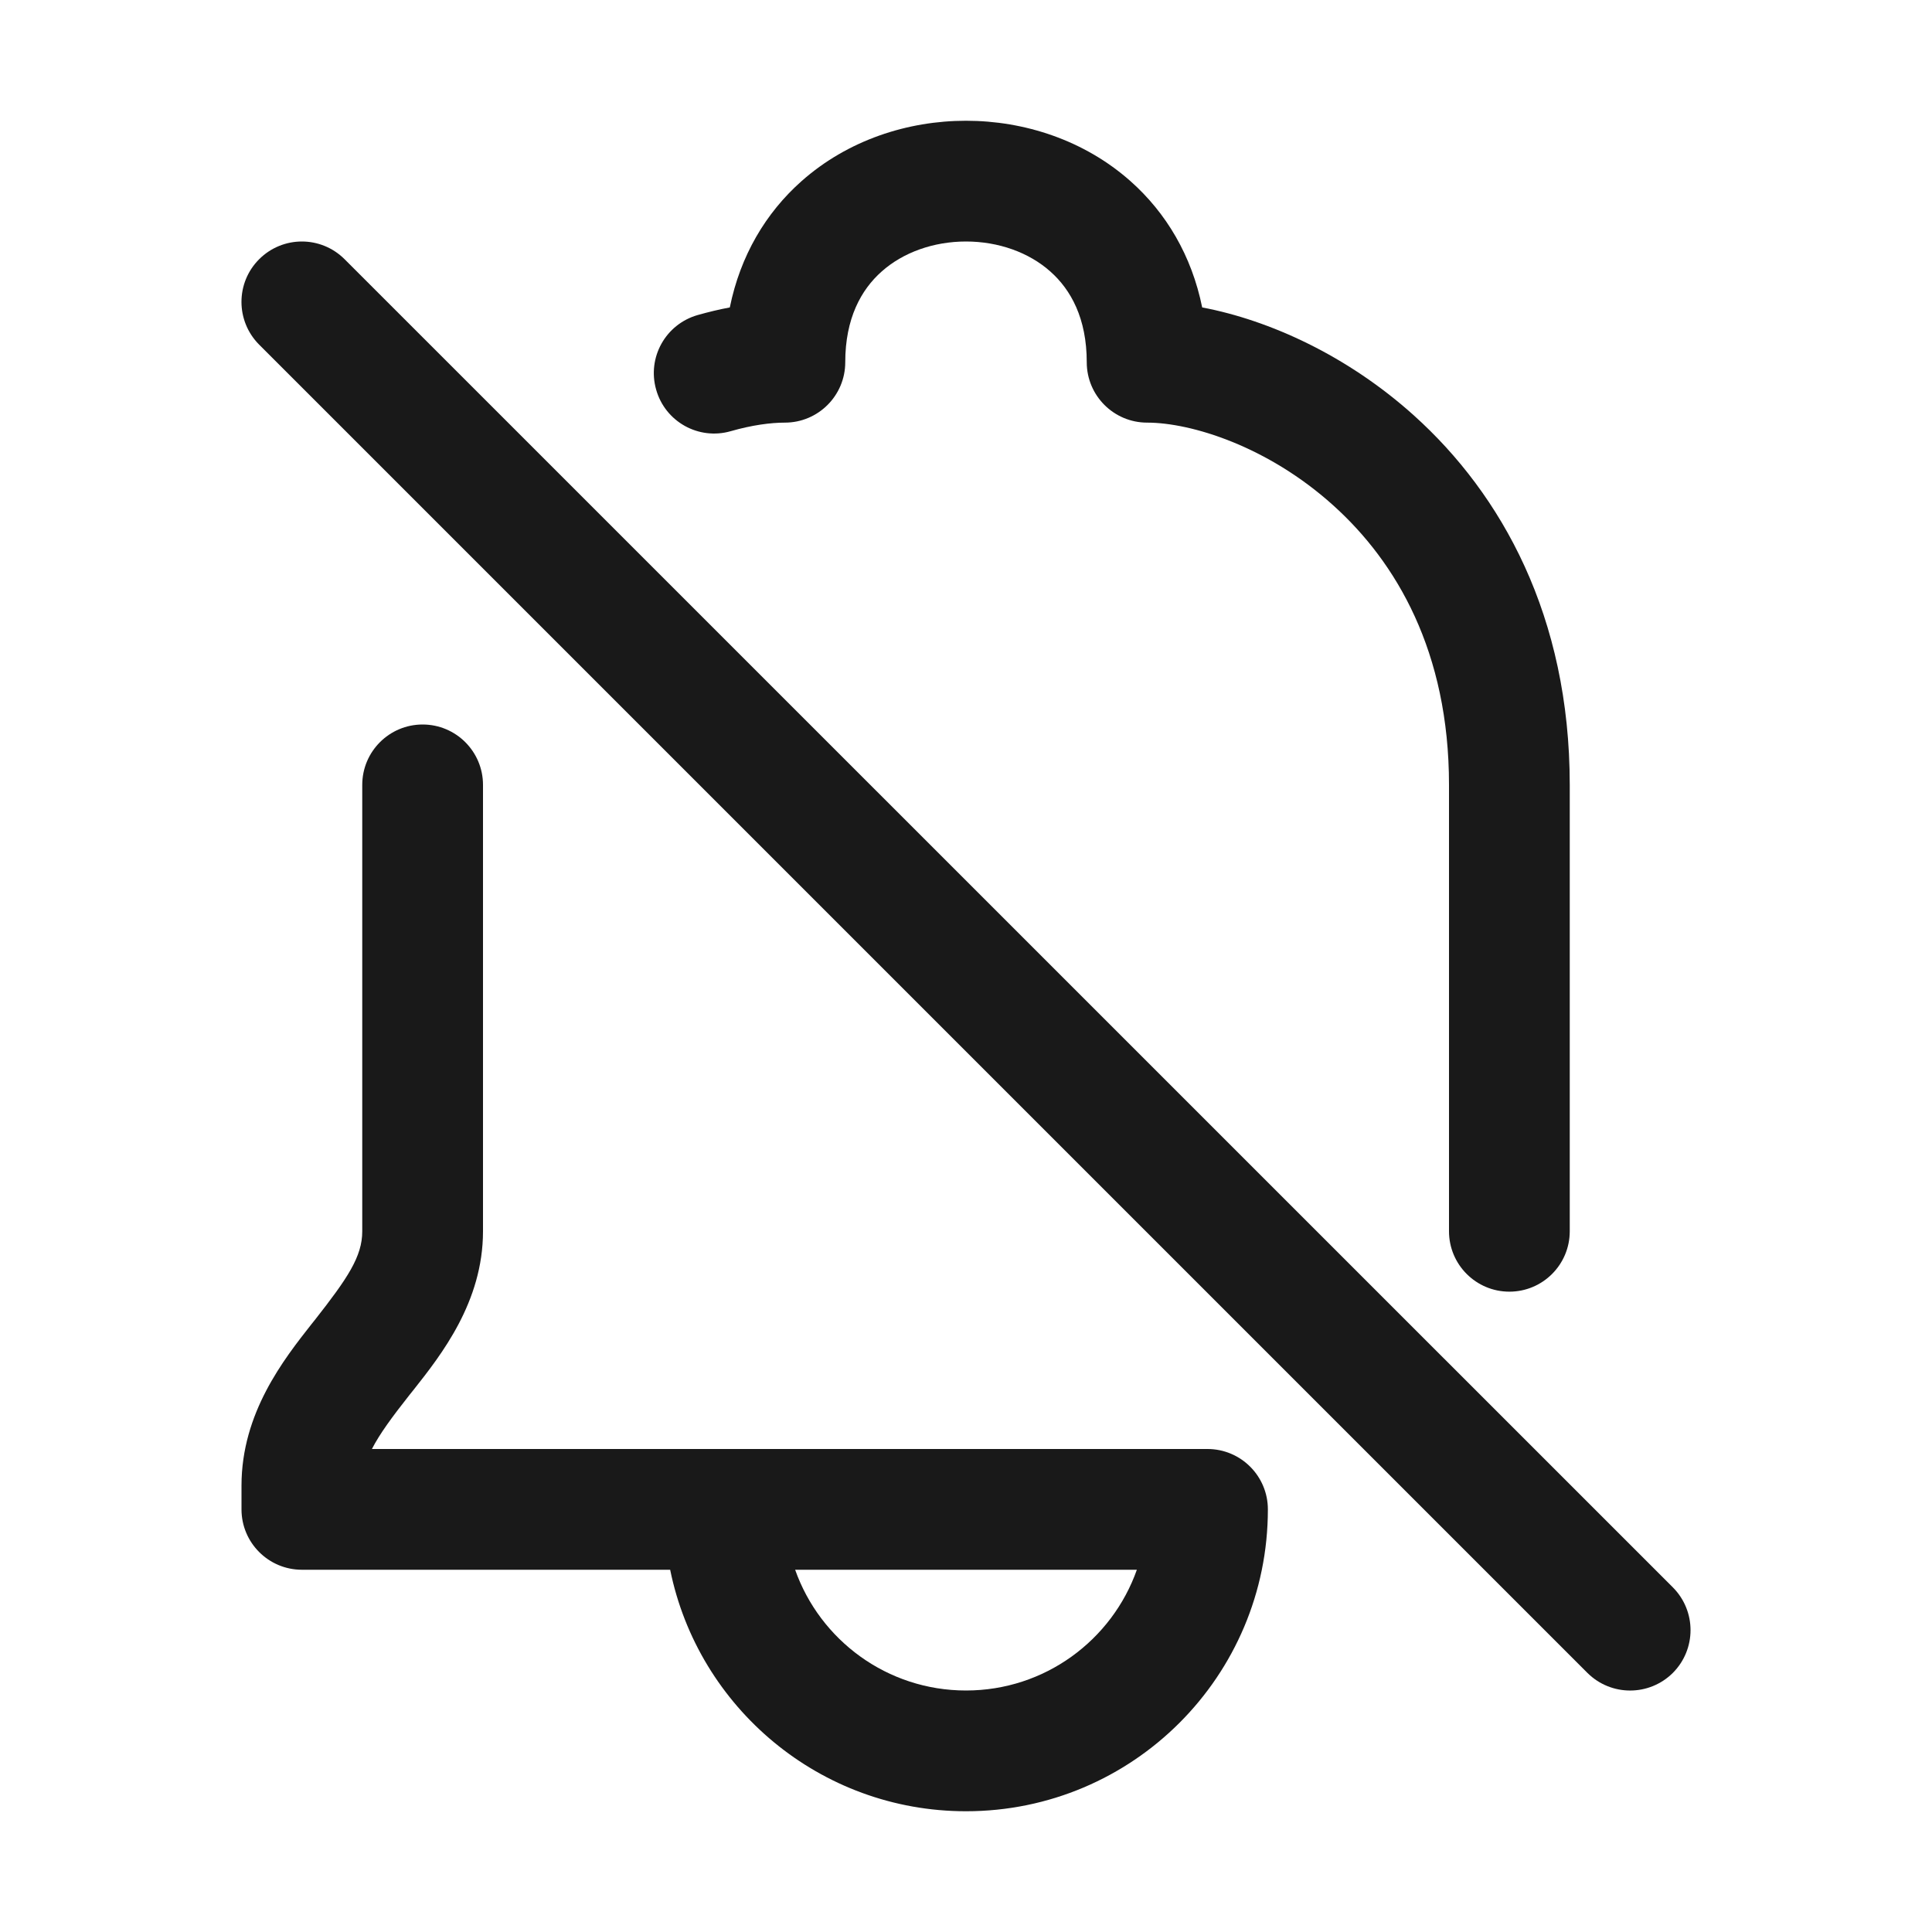 <svg width="16" height="16" viewBox="0 0 16 16" fill="none" xmlns="http://www.w3.org/2000/svg">
<g opacity="0.9">
<path d="M7.301 2.249C7.132 2.399 7 2.636 7 3C7 3.276 6.776 3.5 6.5 3.5C6.383 3.5 6.229 3.52 6.051 3.571C5.786 3.647 5.509 3.493 5.434 3.227C5.358 2.961 5.512 2.685 5.778 2.609C5.867 2.584 5.957 2.562 6.044 2.546C6.131 2.117 6.342 1.763 6.637 1.501C7.021 1.16 7.518 1 8 1C8.482 1 8.979 1.16 9.363 1.501C9.658 1.763 9.869 2.117 9.956 2.546C10.515 2.652 11.16 2.946 11.71 3.441C12.435 4.094 13 5.102 13 6.5V10.197C13 10.473 12.776 10.697 12.5 10.697C12.224 10.697 12 10.473 12 10.197V6.5C12 5.398 11.565 4.656 11.04 4.184C10.497 3.695 9.864 3.5 9.5 3.5C9.224 3.5 9 3.276 9 3C9 2.636 8.868 2.399 8.699 2.249C8.521 2.09 8.268 2 8 2C7.732 2 7.479 2.09 7.301 2.249Z" fill="black"/>
<path fill-rule="evenodd" clip-rule="evenodd" d="M3.5 6C3.776 6 4 6.224 4 6.5V10.197C4 10.782 3.654 11.22 3.426 11.509L3.393 11.55C3.247 11.735 3.144 11.875 3.08 12H10C10.276 12 10.5 12.224 10.5 12.5C10.5 13.881 9.381 15 8 15C6.791 15 5.782 14.141 5.55 13H2.5C2.224 13 2 12.776 2 12.5V12.303C2 11.701 2.35 11.258 2.582 10.963L2.607 10.932C2.88 10.584 3 10.406 3 10.197V6.5C3 6.224 3.224 6 3.5 6ZM8 14C7.347 14 6.791 13.583 6.585 13H9.415C9.209 13.583 8.653 14 8 14Z" fill="black"/>
<path d="M2.854 2.147C2.658 1.951 2.342 1.951 2.146 2.147C1.951 2.342 1.951 2.658 2.146 2.854L13.146 13.854C13.342 14.049 13.658 14.049 13.854 13.854C14.049 13.658 14.049 13.342 13.854 13.146L2.854 2.147Z" fill="black"/>
</g>
</svg>

